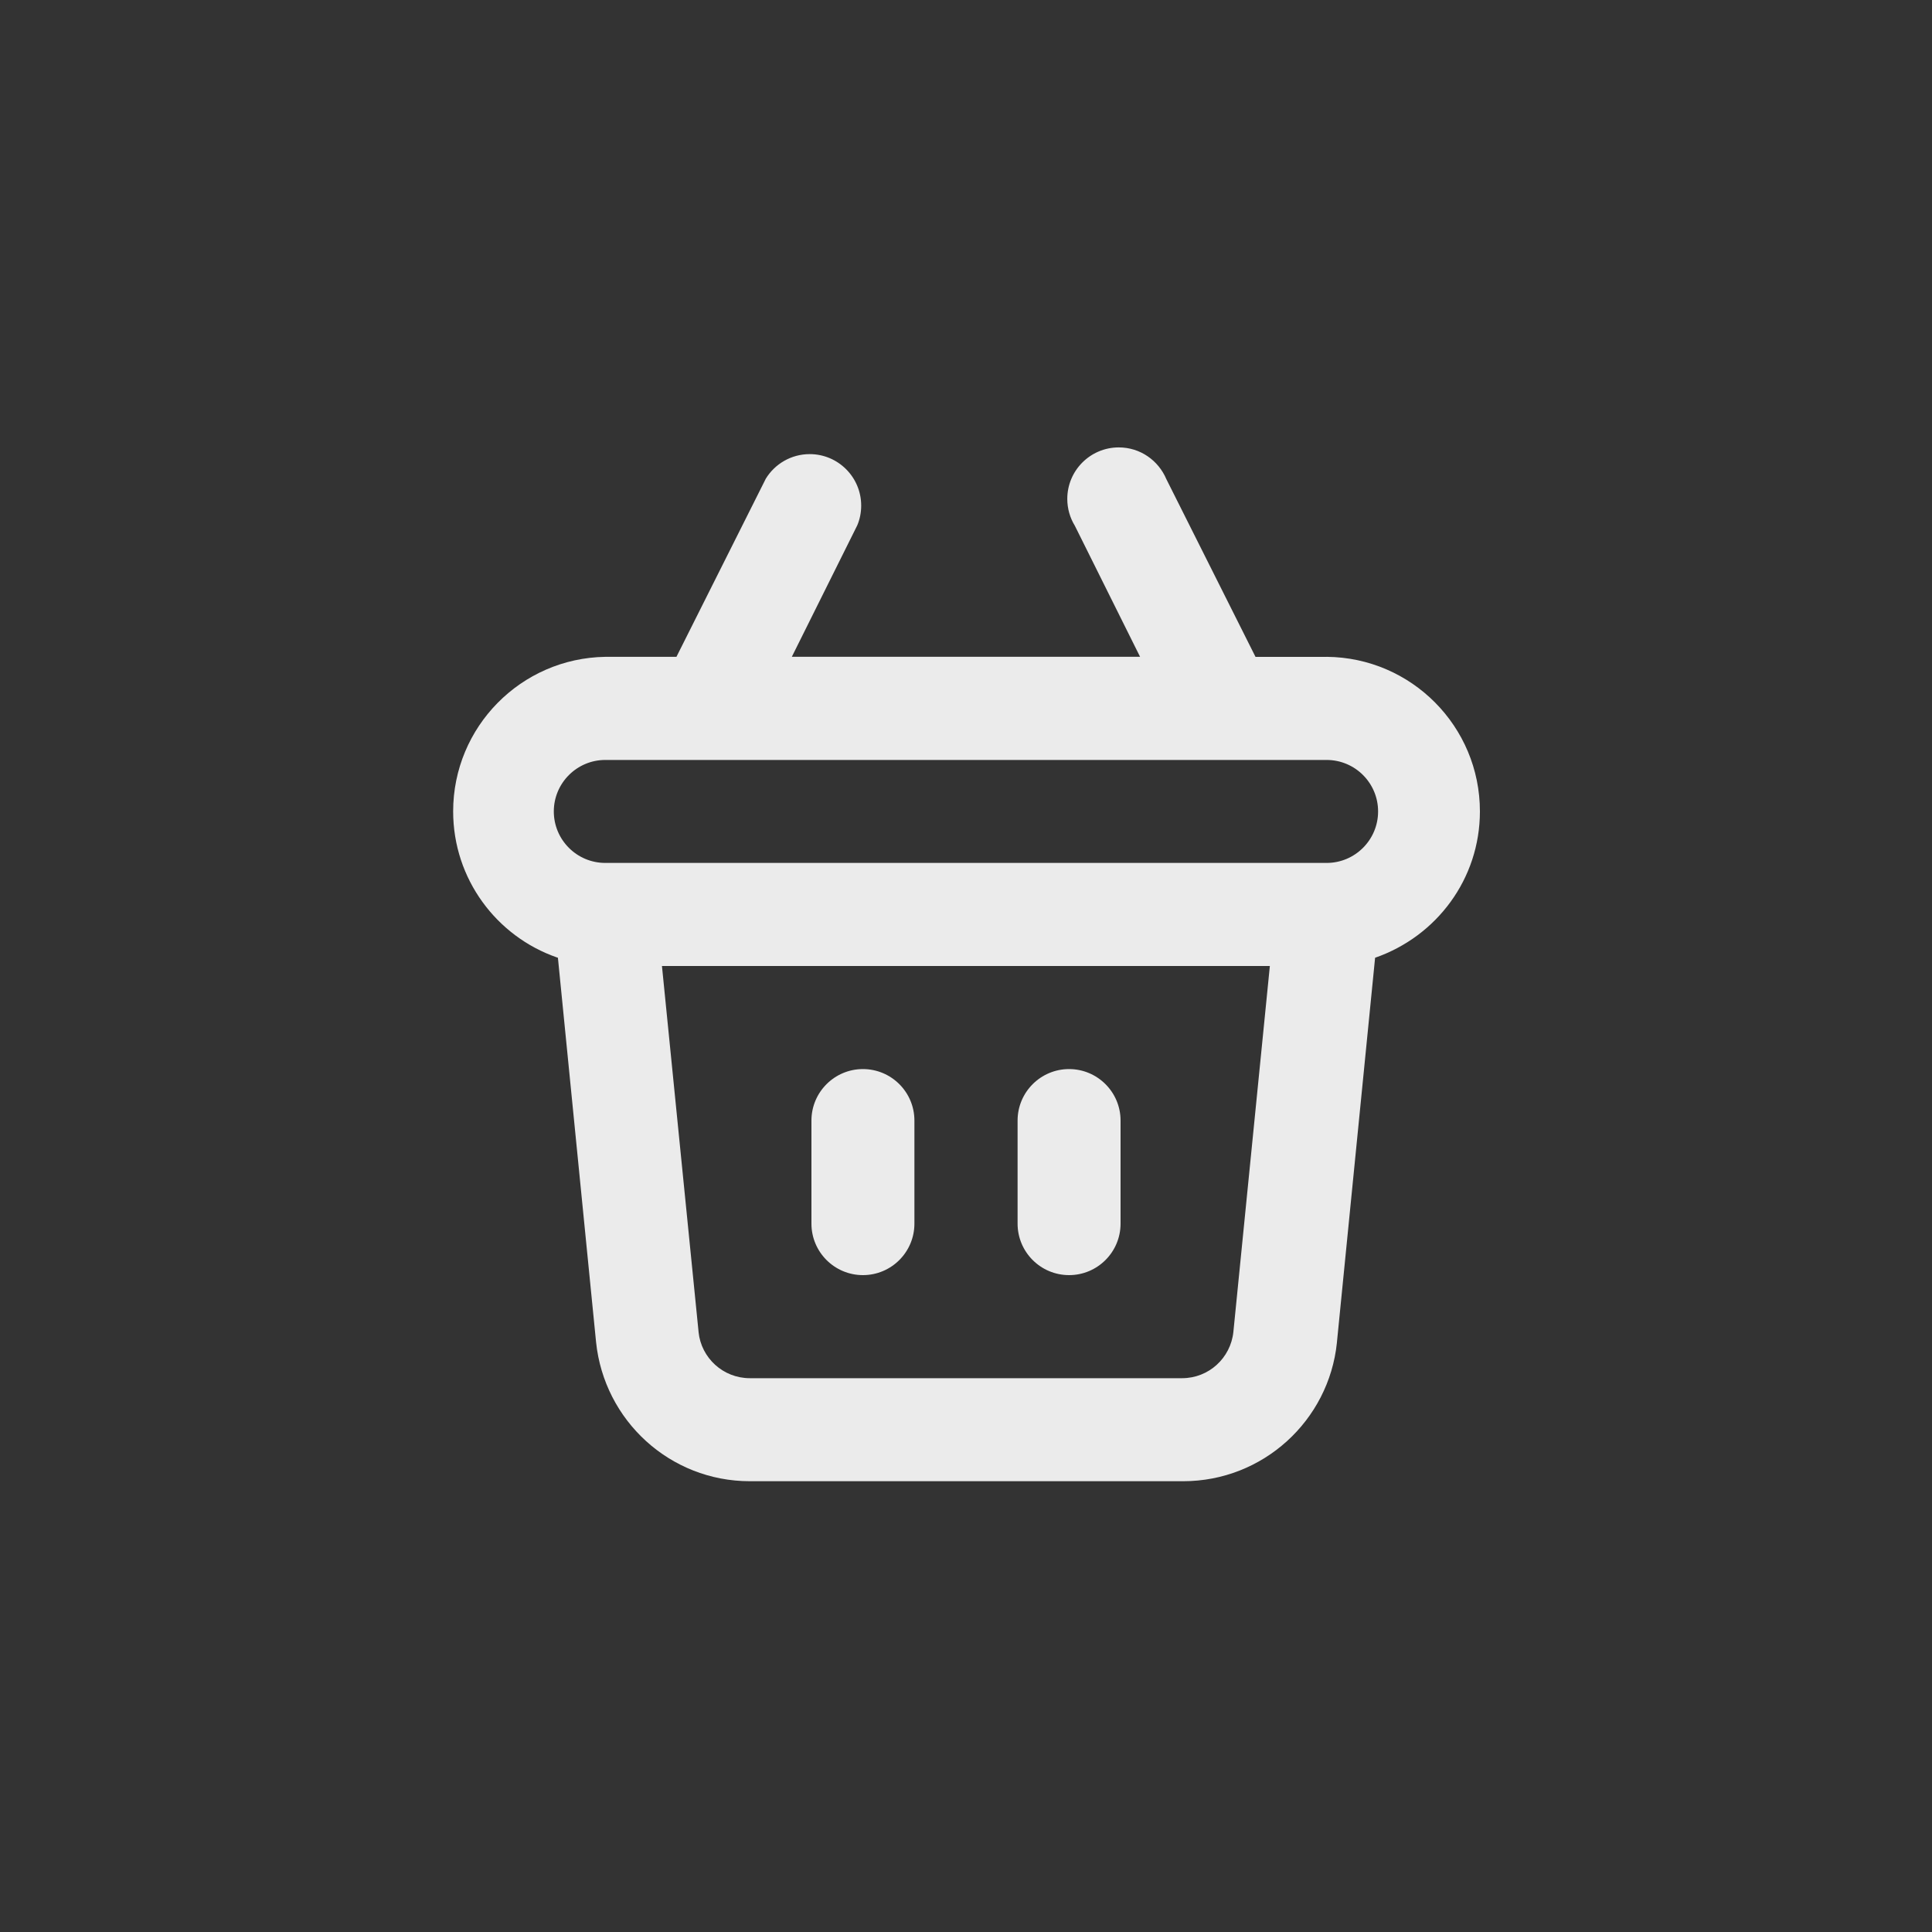 <!-- Generated by IcoMoon.io -->
<svg version="1.1" xmlns="http://www.w3.org/2000/svg" width="40" height="40" viewBox="0 0 40 40">
<rect x="0" y="0" width="40" height="40" fill="#333333" stroke="none"/>
<title>ul-shopping-basket</title>
<path fill="#ebebeb" d="M22.134 26.4c0.589 0 1.066-0.478 1.066-1.066v0-2.134c0-0.589-0.478-1.066-1.066-1.066s-1.066 0.478-1.066 1.066v0 2.134c0 0.589 0.478 1.066 1.066 1.066v0zM17.866 26.4c0.589 0 1.066-0.478 1.066-1.066v0-2.134c0-0.589-0.478-1.066-1.066-1.066s-1.066 0.478-1.066 1.066v0 2.134c0 0.589 0.478 1.066 1.066 1.066v0zM27.466 13.6h-1.472l-1.846-3.68c-0.165-0.389-0.543-0.657-0.985-0.657-0.589 0-1.066 0.478-1.066 1.066 0 0.203 0.057 0.393 0.155 0.554l-0.002-0.005 1.354 2.72h-7.21l1.354-2.72c0.052-0.121 0.082-0.262 0.082-0.41 0-0.589-0.478-1.066-1.066-1.066-0.386 0-0.724 0.205-0.911 0.512l-0.002 0.005-1.846 3.68h-1.472c-1.746 0.027-3.151 1.45-3.151 3.2 0 1.398 0.898 2.588 2.147 3.023l0.022 0.007 0.79 7.958c0.168 1.624 1.53 2.88 3.184 2.88 0.006 0 0.011 0 0.017 0h8.938c0.005 0 0.010 0 0.016 0 1.654 0 3.016-1.256 3.183-2.866l0.001-0.014 0.79-7.958c1.272-0.442 2.17-1.631 2.17-3.030 0-1.758-1.417-3.184-3.17-3.2h-0.002zM25.536 27.574c-0.056 0.542-0.51 0.96-1.062 0.96-0.002 0-0.004 0-0.006 0h-8.938c-0.002 0-0.003 0-0.006 0-0.551 0-1.006-0.418-1.061-0.955v-0.005l-0.758-7.574h12.586zM27.466 17.866h-14.934c-0.589 0-1.066-0.478-1.066-1.066s0.478-1.066 1.066-1.066v0h14.934c0.589 0 1.066 0.478 1.066 1.066s-0.478 1.066-1.066 1.066v0z"></path>
</svg>
